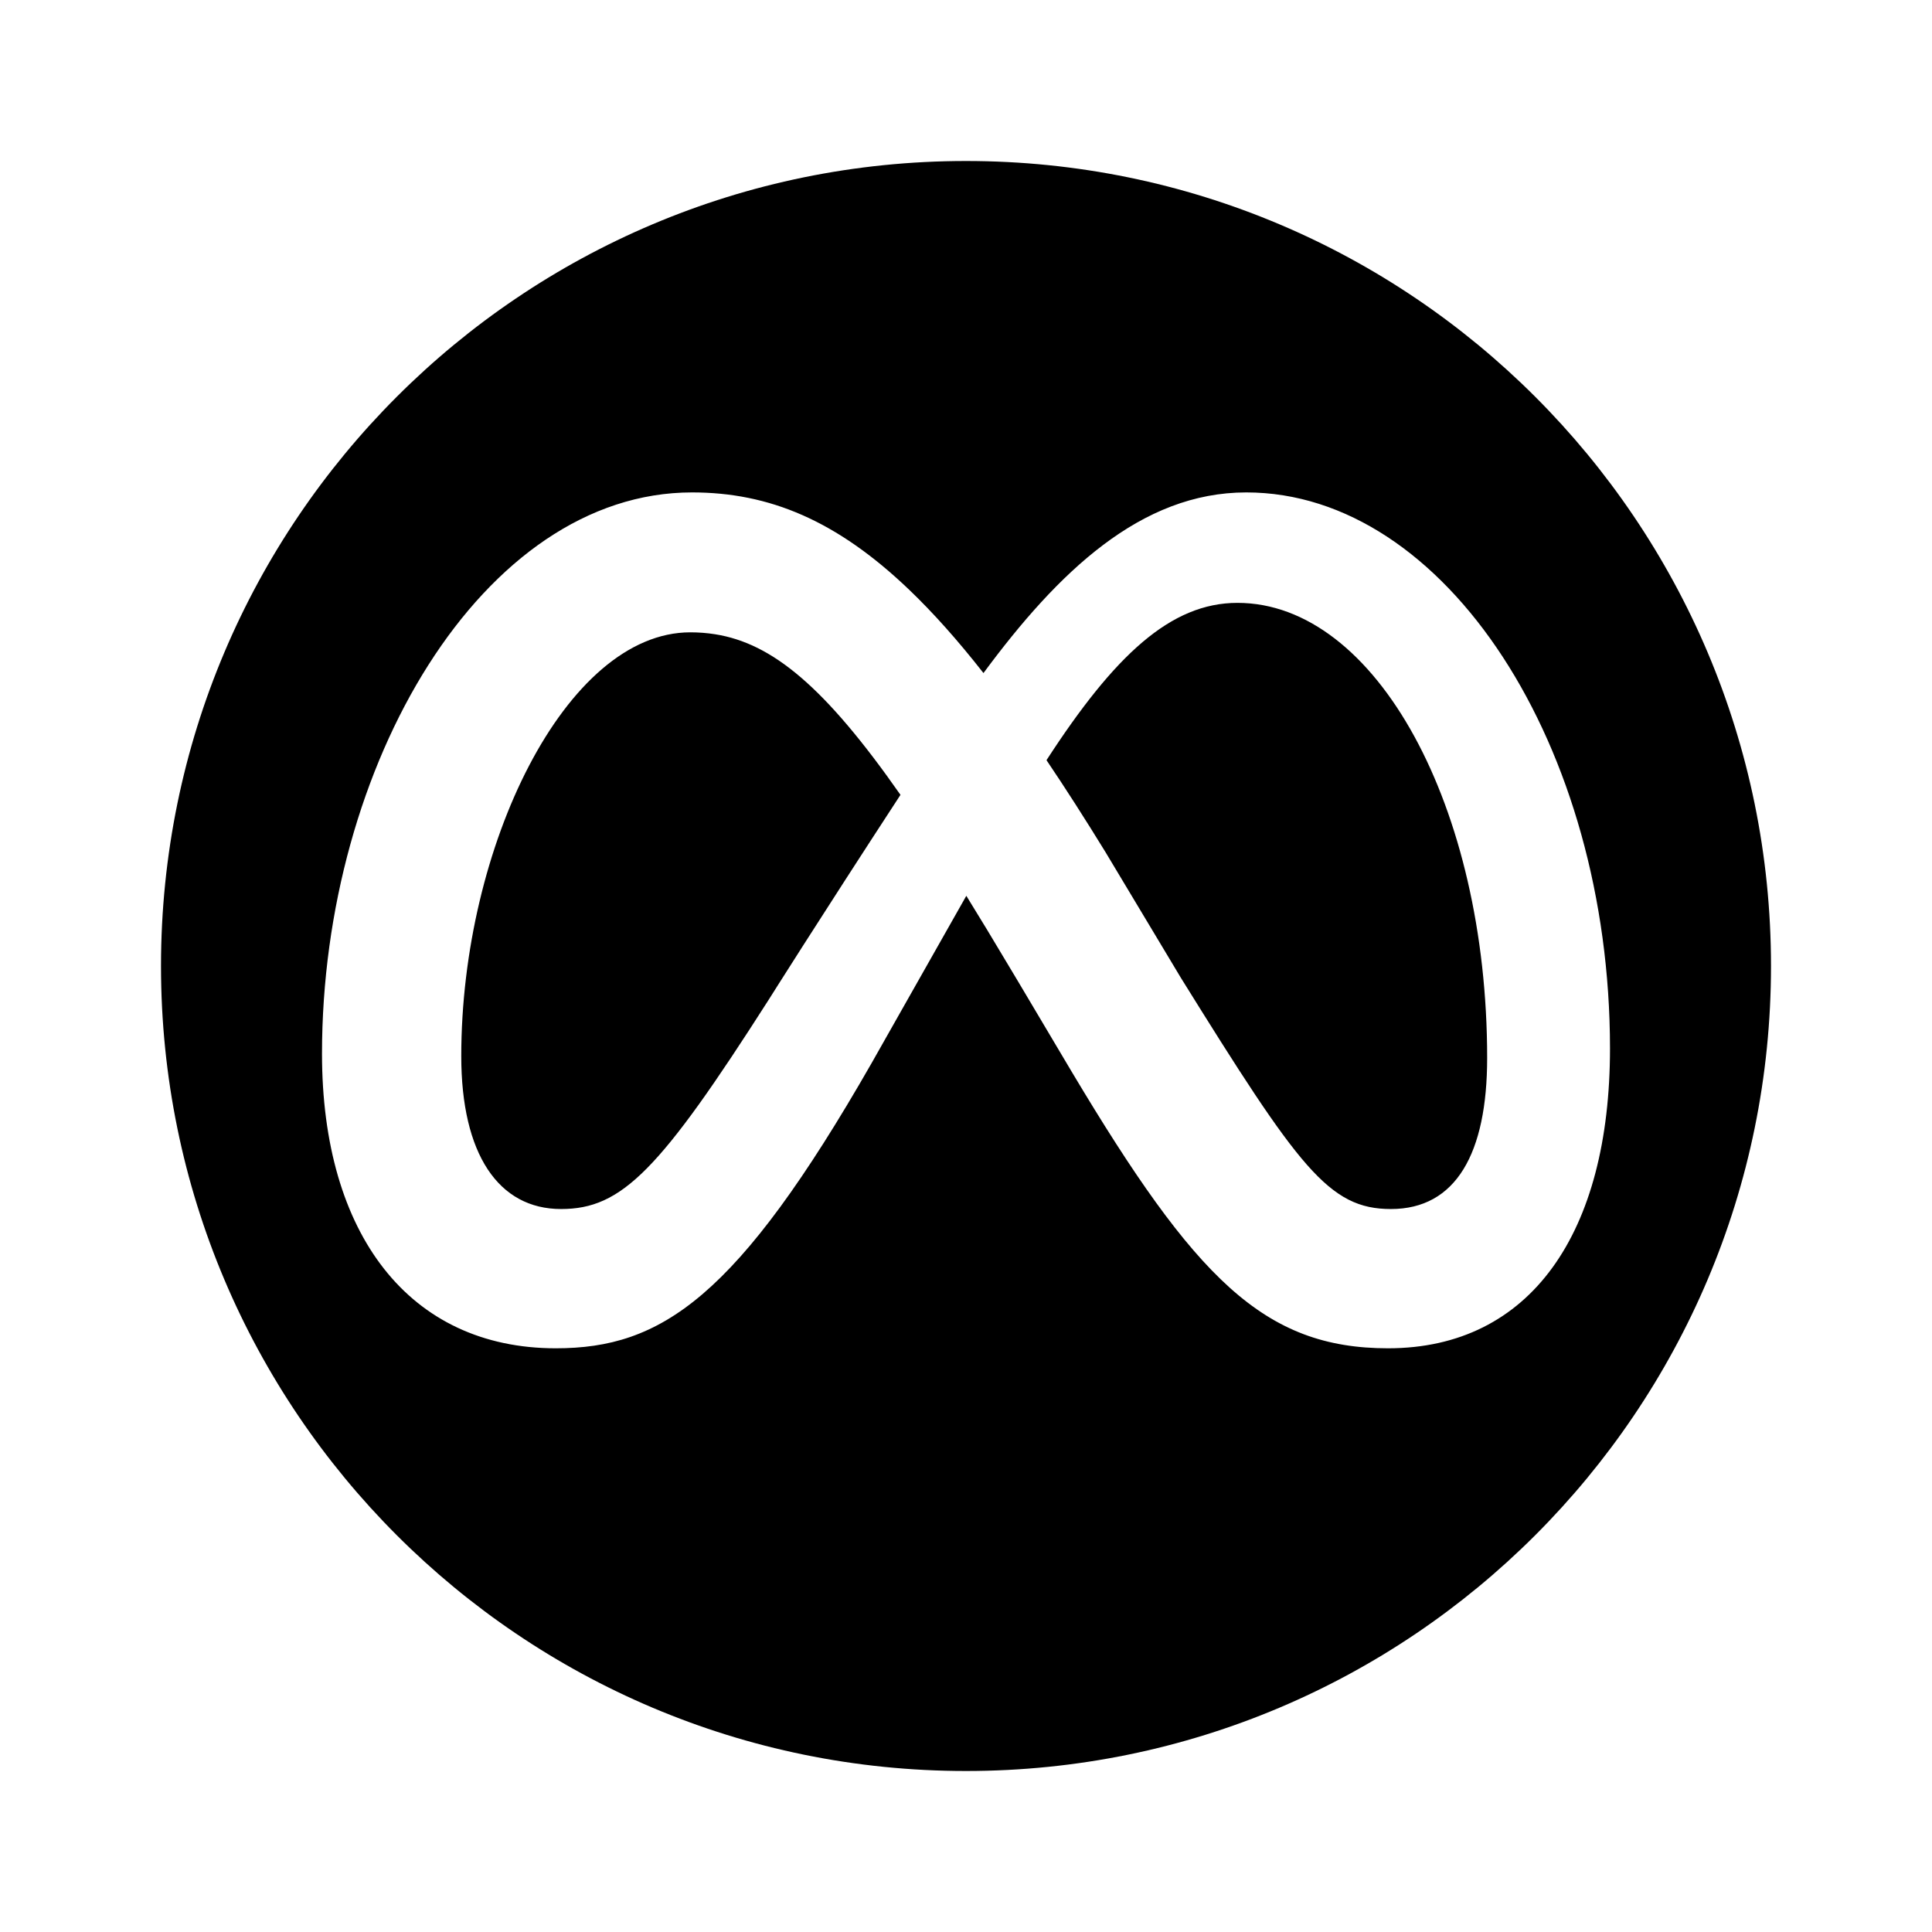 <svg width="24" height="24" viewBox="0 0 24 24" fill="none" xmlns="http://www.w3.org/2000/svg">
<path fill-rule="evenodd" clip-rule="evenodd" d="M12 22C17.523 22 22 17.523 22 12C22 6.477 17.523 2 12 2C6.477 2 2 6.477 2 12C2 17.523 6.477 22 12 22ZM15.482 6.117C14.171 6.117 13.145 7.105 12.217 8.361C11.898 7.954 11.592 7.611 11.293 7.325C10.394 6.465 9.555 6.117 8.597 6.117C5.994 6.117 4 9.505 4 13.09C4 15.334 5.086 16.749 6.904 16.749C8.212 16.749 9.153 16.132 10.827 13.207C10.827 13.207 11.524 11.976 12.004 11.128C12.172 11.399 12.348 11.691 12.535 12.005L12.653 12.202L13.32 13.325C14.848 15.882 15.7 16.749 17.243 16.749C19.014 16.749 20 15.315 20 13.024C19.999 9.27 17.959 6.117 15.482 6.117ZM13 9.443C13.235 9.791 13.478 10.171 13.732 10.584L14.67 12.148C16.137 14.508 16.506 15.019 17.279 15.019C18.085 15.019 18.474 14.33 18.474 13.142C18.474 10.026 17.095 7.489 15.372 7.489C14.543 7.489 13.846 8.139 13 9.443ZM11.186 9.874C10.247 8.531 9.594 7.992 8.884 7.879C8.783 7.863 8.68 7.855 8.575 7.855C7.028 7.855 5.73 10.517 5.73 13.12C5.73 14.336 6.192 15.019 6.97 15.019C7.725 15.019 8.194 14.542 9.551 12.416C9.551 12.416 10.167 11.436 11.186 9.874Z" fill="black"/>
</svg>
